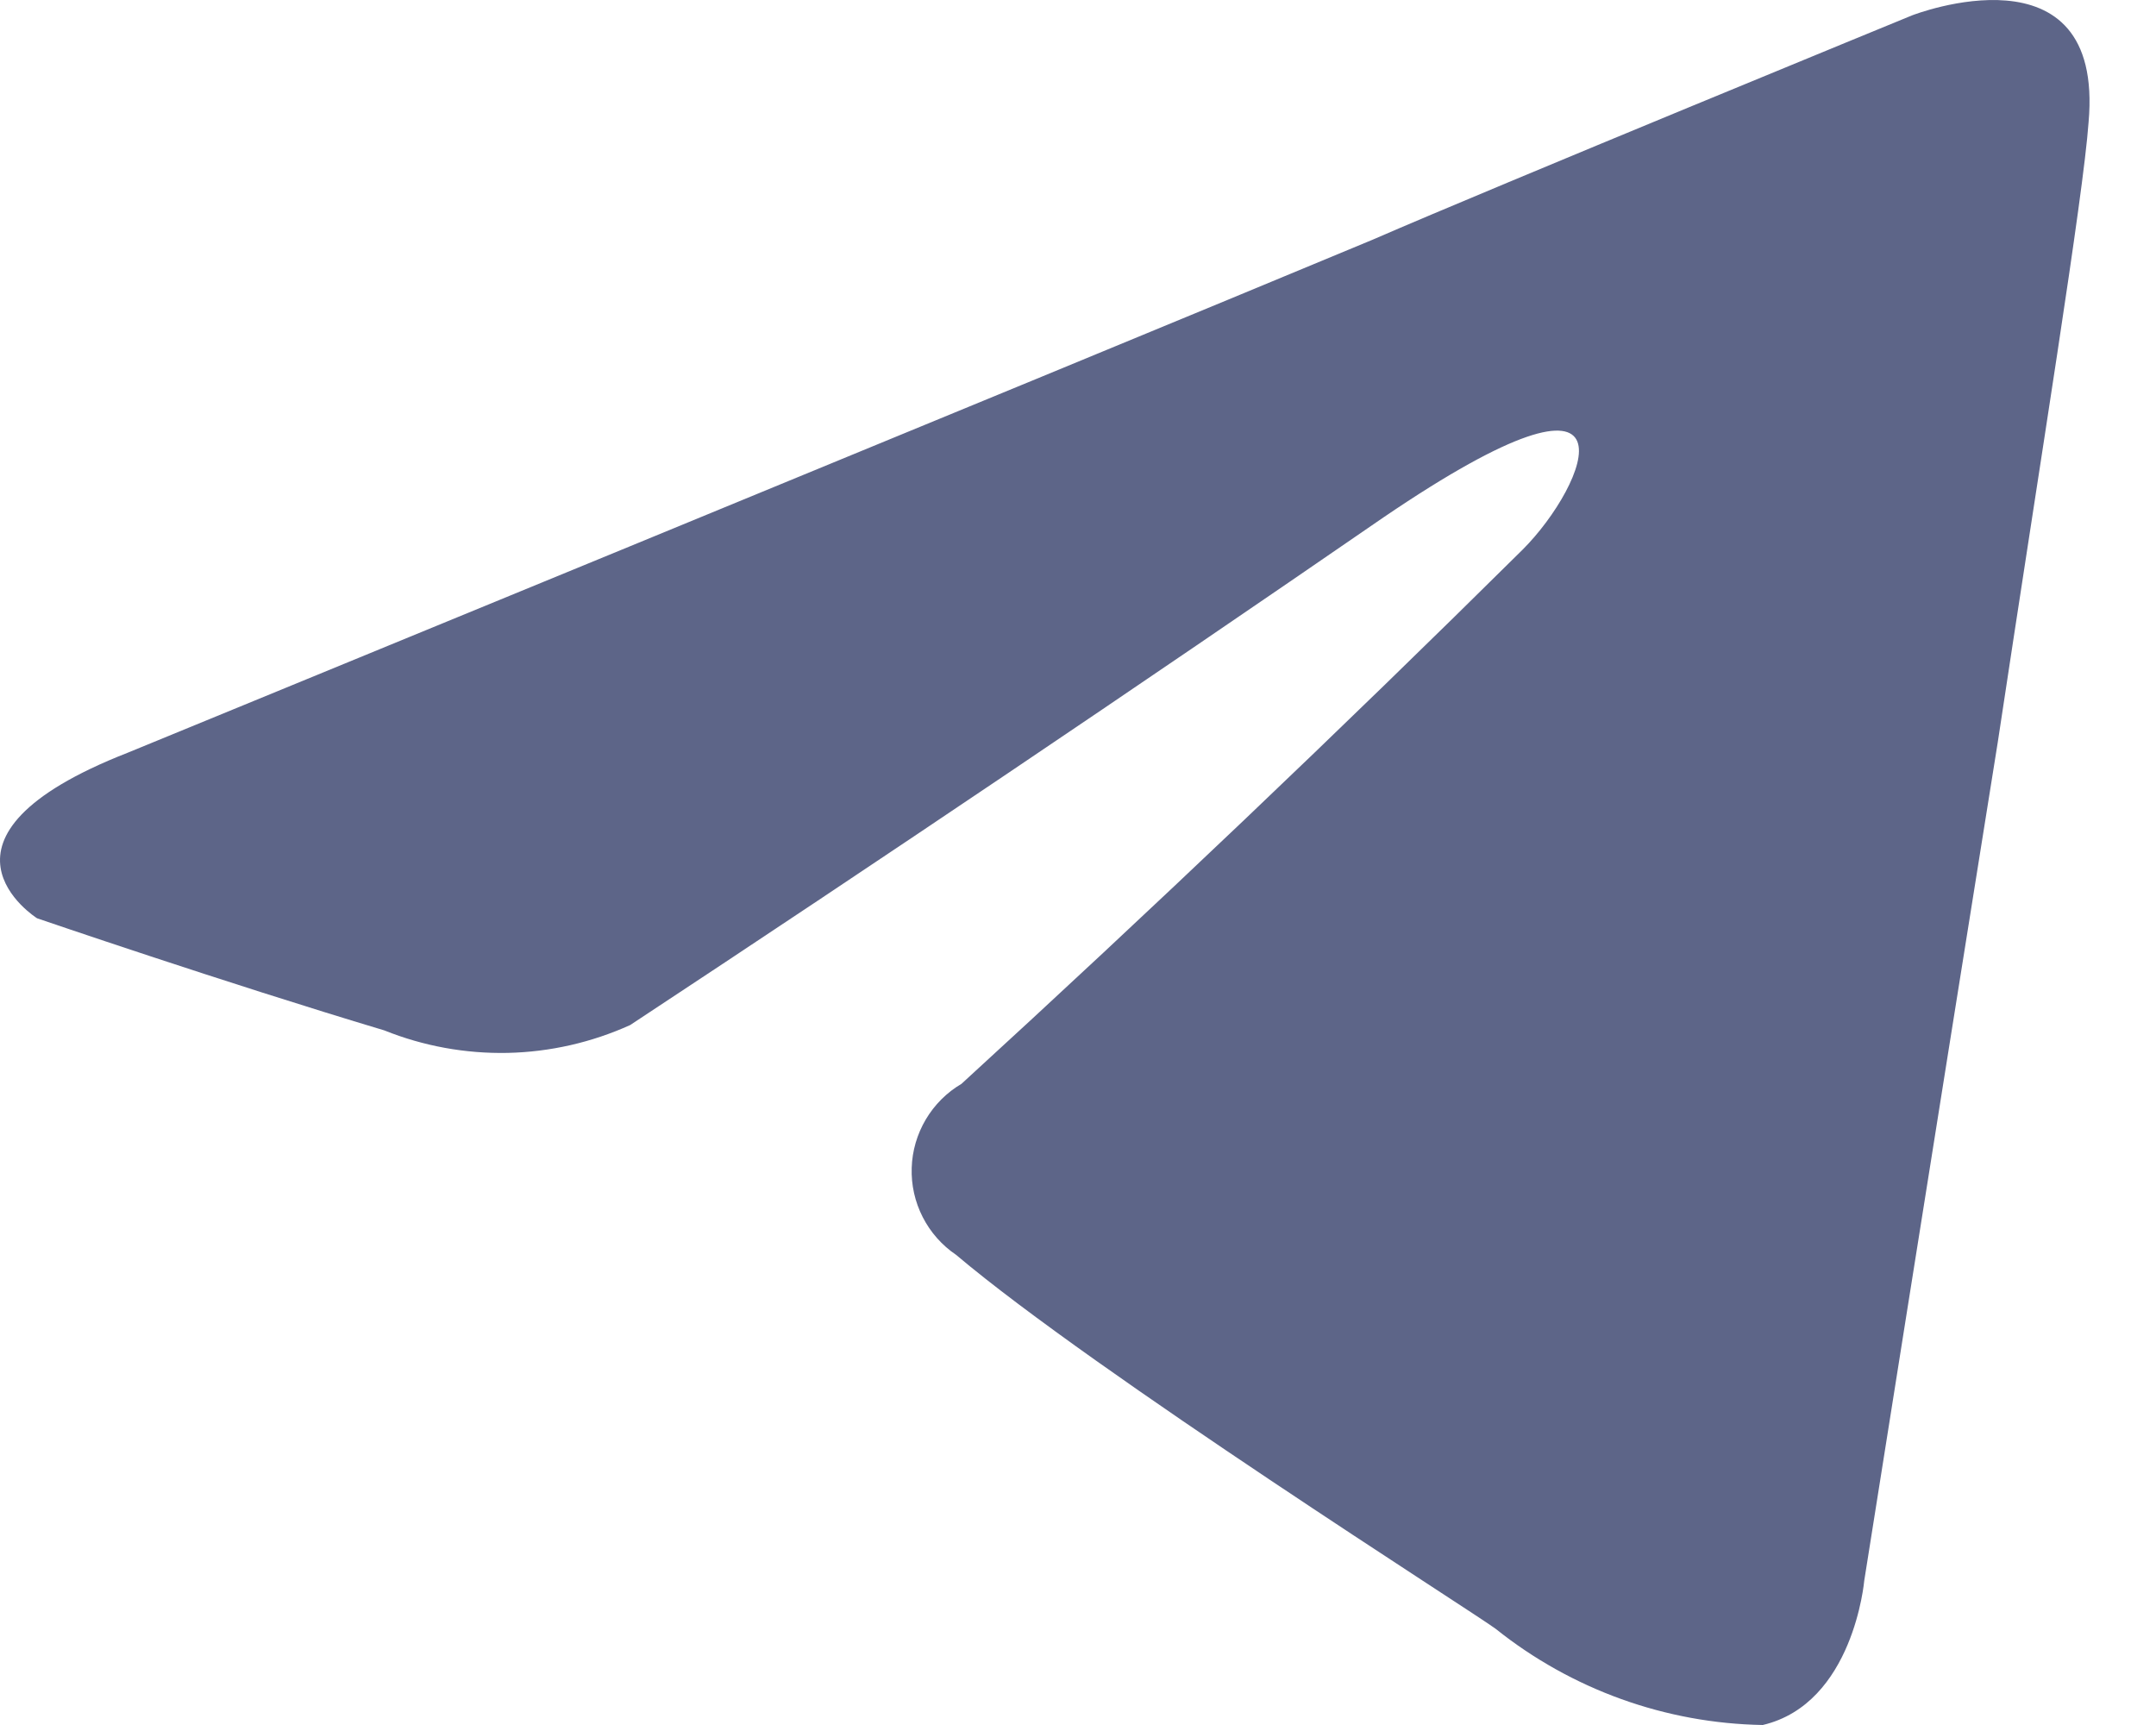 <svg width="30" height="24" viewBox="0 0 30 24" fill="none" xmlns="http://www.w3.org/2000/svg">
<path d="M21.189 7.645C22.08 6.754 22.966 4.673 19.25 7.199C15.779 9.588 12.285 11.943 8.768 14.262C8.232 14.504 7.653 14.636 7.065 14.649C6.478 14.661 5.893 14.555 5.348 14.336C3.118 13.668 0.516 12.776 0.516 12.776C0.516 12.776 -1.261 11.66 1.781 10.471C1.781 10.471 14.641 5.193 19.102 3.334C20.811 2.591 26.608 0.213 26.608 0.213C26.608 0.213 29.285 -0.829 29.062 1.699C28.988 2.739 28.393 6.384 27.799 10.322C26.906 15.897 25.94 21.994 25.94 21.994C25.94 21.994 25.791 23.703 24.528 24C23.175 23.977 21.869 23.507 20.812 22.662C20.515 22.439 15.237 19.094 13.304 17.459C13.107 17.326 12.947 17.145 12.839 16.933C12.731 16.722 12.678 16.486 12.686 16.249C12.693 16.011 12.761 15.78 12.882 15.575C13.003 15.371 13.173 15.2 13.378 15.08C16.03 12.653 18.634 10.175 21.189 7.645Z" fill="#5D6588"/>
</svg>
